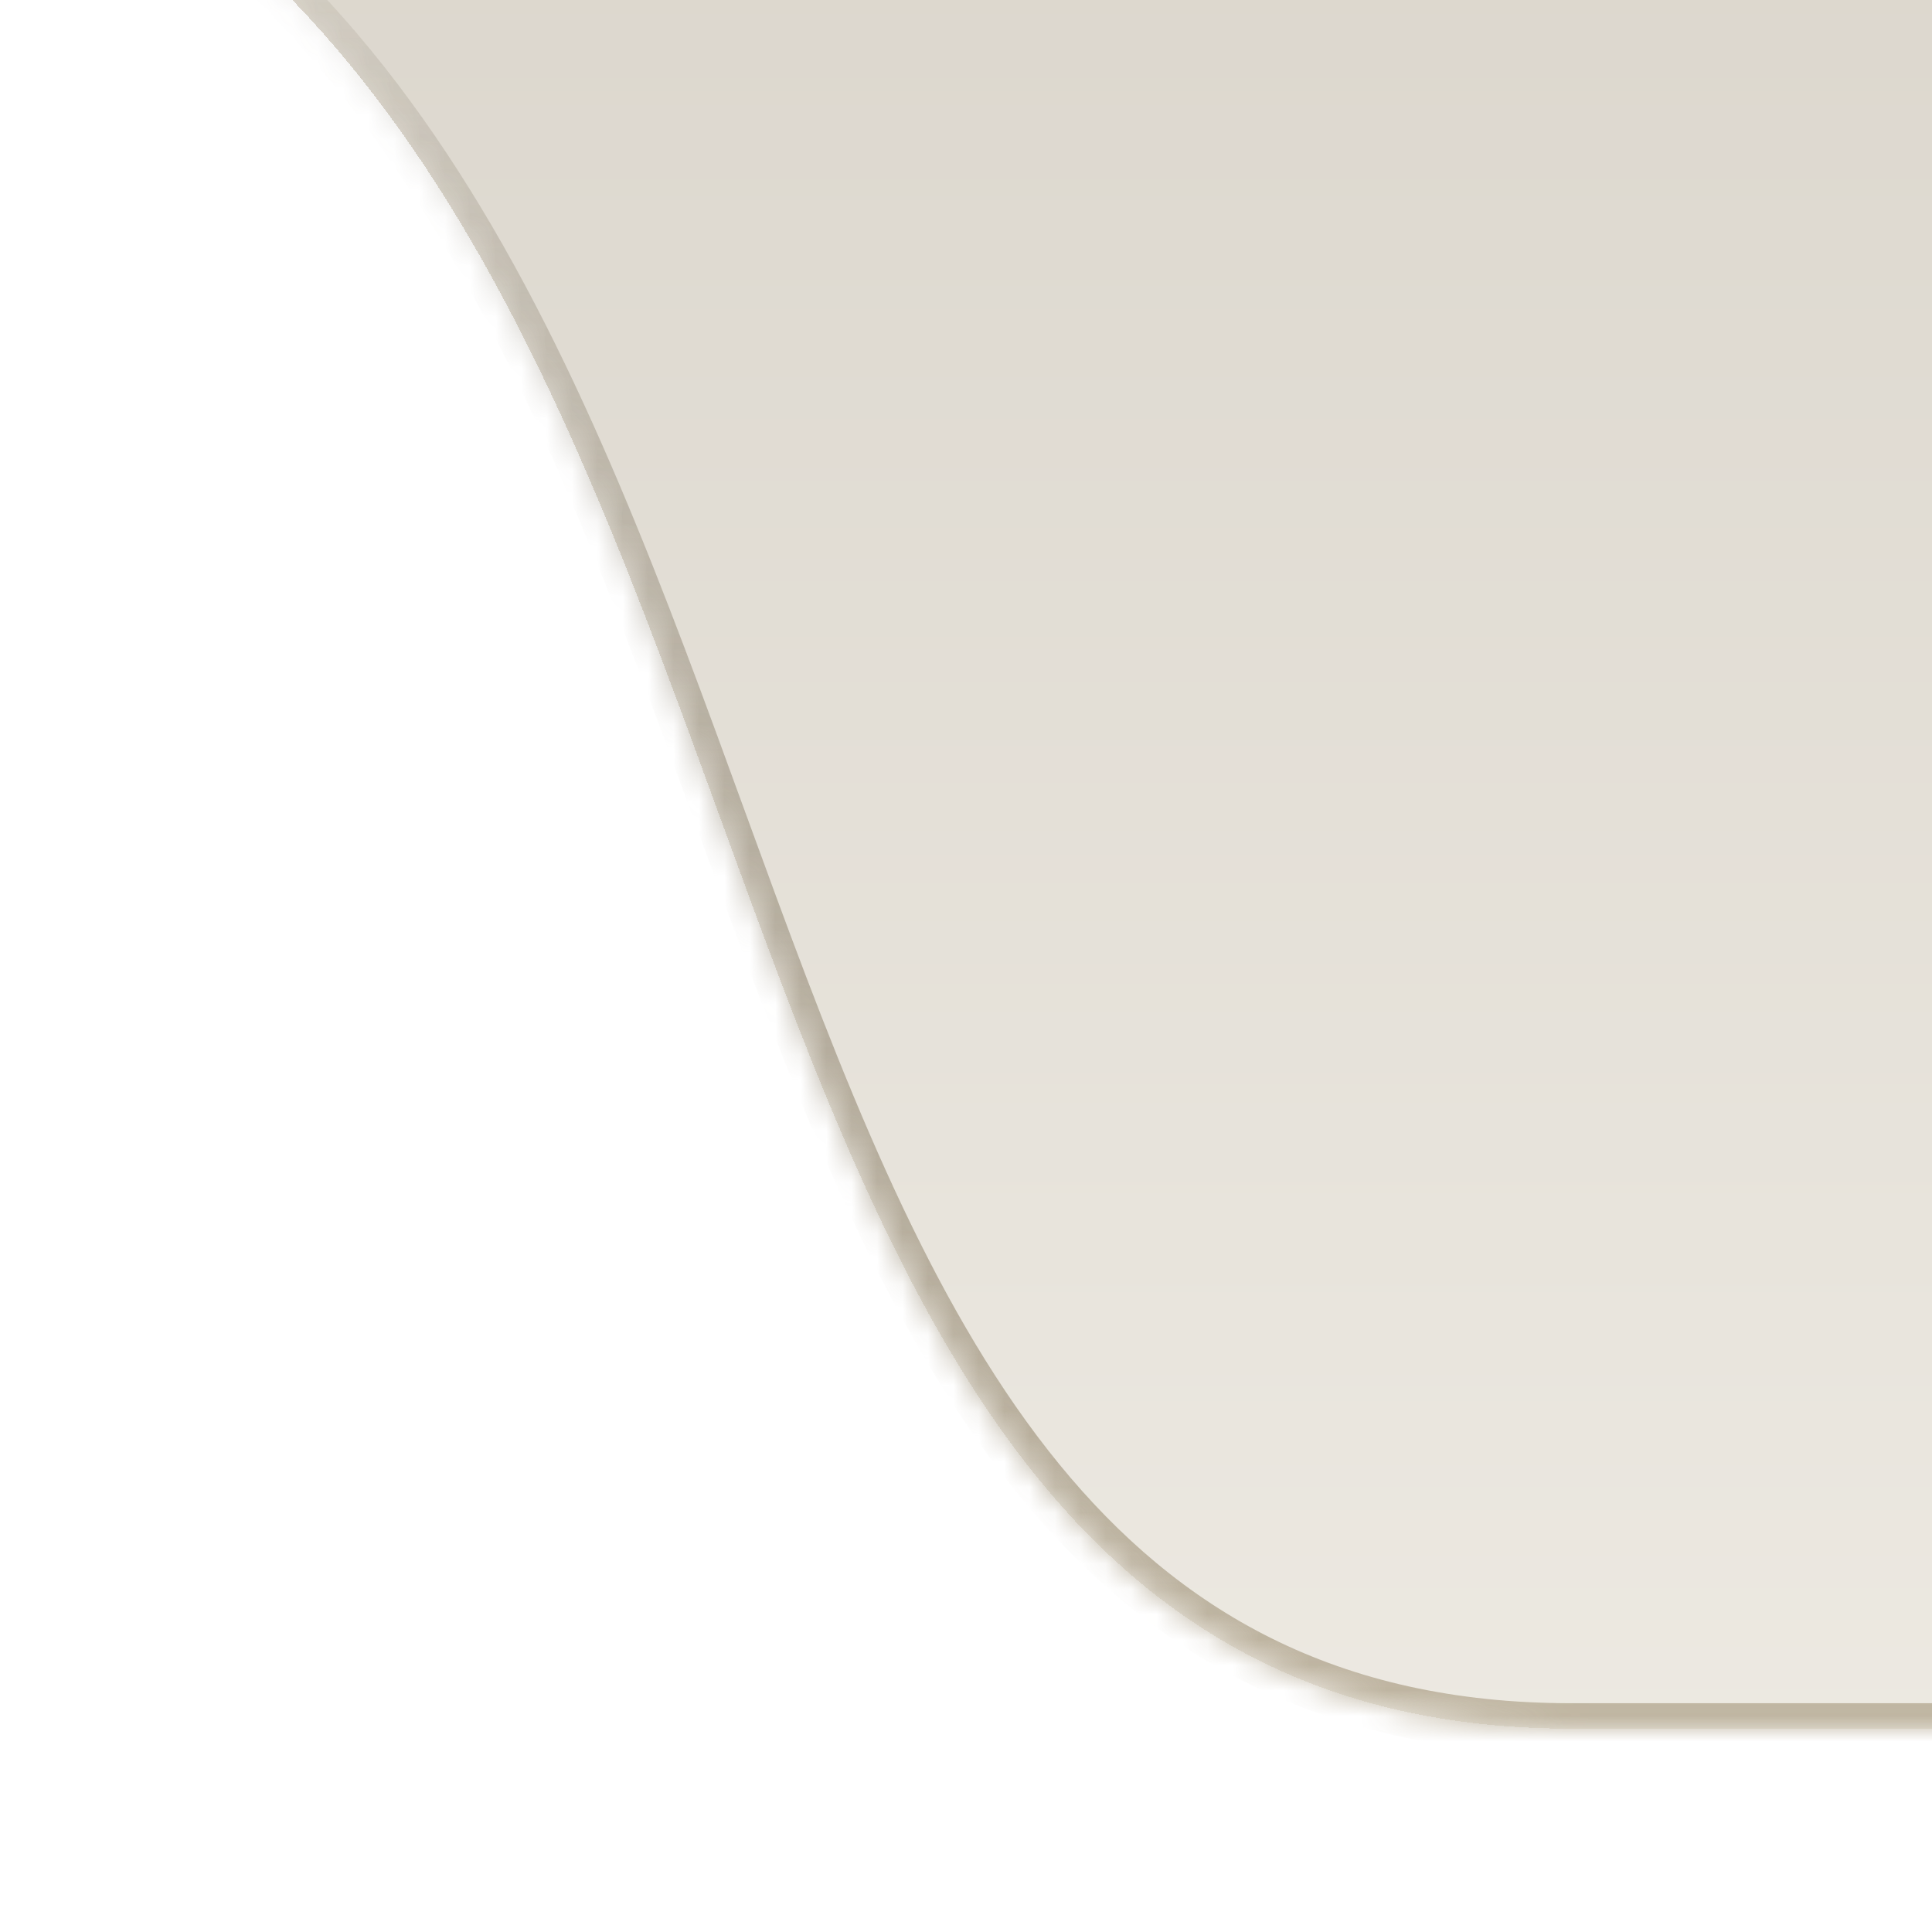 <svg width="76" height="76" viewBox="0 0 76 76" fill="none" xmlns="http://www.w3.org/2000/svg">
<g clip-path="url(#clip0_327_6752)">
<g filter="url(#filter0_di_327_6752)">
<mask id="path-1-inside-1_327_6752" fill="white">
<path d="M0 -7.91176e-05C34.769 14.962 23.542 76 61.798 76L843.202 76C881.458 76 870.231 14.963 905 0L0 -7.91176e-05Z"/>
</mask>
<path d="M0 -7.91176e-05C34.769 14.962 23.542 76 61.798 76L843.202 76C881.458 76 870.231 14.963 905 0L0 -7.91176e-05Z" fill="url(#paint0_linear_327_6752)" fill-opacity="0.3" shape-rendering="crispEdges"/>
<path d="M0 -7.91176e-05L-0.395 0.918L8.74228e-08 -1L0 -7.91176e-05ZM61.798 76L61.798 77L61.798 76ZM843.202 76L843.202 77L843.202 77L843.202 76ZM905 0L905 -1L905.395 0.919L905 0ZM0 -7.91176e-05L0.395 -0.919C9.354 2.937 15.314 9.751 19.814 17.694C24.3 25.61 27.385 34.744 30.53 43.265C33.696 51.845 36.917 59.788 41.666 65.596C46.364 71.341 52.56 75 61.798 75L61.798 76L61.798 77C51.908 77 45.161 73.029 40.118 66.862C35.127 60.758 31.808 52.507 28.653 43.957C25.476 35.348 22.458 26.417 18.074 18.68C13.706 10.97 8.031 4.545 -0.395 0.918L0 -7.91176e-05ZM61.798 76L61.798 75L843.202 75L843.202 76L843.202 77L61.798 77L61.798 76ZM843.202 76L843.202 75C852.44 75 858.636 71.341 863.334 65.596C868.083 59.788 871.304 51.845 874.47 43.265C877.615 34.744 880.7 25.61 885.186 17.694C889.686 9.752 895.646 2.937 904.605 -0.919L905 0L905.395 0.919C896.969 4.545 891.294 10.97 886.926 18.68C882.542 26.417 879.524 35.348 876.347 43.957C873.192 52.507 869.873 60.758 864.882 66.862C859.839 73.029 853.092 77 843.202 77L843.202 76ZM905 0L905 1L-8.74228e-08 1L0 -7.91176e-05L8.74228e-08 -1L905 -1L905 0Z" fill="url(#paint1_linear_327_6752)" mask="url(#path-1-inside-1_327_6752)"/>
</g>
</g>
<defs>
<filter id="filter0_di_327_6752" x="-1" y="-8" width="907" height="85" filterUnits="userSpaceOnUse" color-interpolation-filters="sRGB">
<feFlood flood-opacity="0" result="BackgroundImageFix"/>
<feColorMatrix in="SourceAlpha" type="matrix" values="0 0 0 0 0 0 0 0 0 0 0 0 0 0 0 0 0 0 127 0" result="hardAlpha"/>
<feOffset/>
<feGaussianBlur stdDeviation="0.5"/>
<feComposite in2="hardAlpha" operator="out"/>
<feColorMatrix type="matrix" values="0 0 0 0 1 0 0 0 0 1 0 0 0 0 1 0 0 0 1 0"/>
<feBlend mode="normal" in2="BackgroundImageFix" result="effect1_dropShadow_327_6752"/>
<feBlend mode="normal" in="SourceGraphic" in2="effect1_dropShadow_327_6752" result="shape"/>
<feColorMatrix in="SourceAlpha" type="matrix" values="0 0 0 0 0 0 0 0 0 0 0 0 0 0 0 0 0 0 127 0" result="hardAlpha"/>
<feOffset dy="-8"/>
<feGaussianBlur stdDeviation="4"/>
<feComposite in2="hardAlpha" operator="arithmetic" k2="-1" k3="1"/>
<feColorMatrix type="matrix" values="0 0 0 0 0 0 0 0 0 0 0 0 0 0 0 0 0 0 0.05 0"/>
<feBlend mode="normal" in2="shape" result="effect2_innerShadow_327_6752"/>
</filter>
<linearGradient id="paint0_linear_327_6752" x1="541.206" y1="-4.39051e-05" x2="541.206" y2="76" gradientUnits="userSpaceOnUse">
<stop stop-color="#887757"/>
<stop offset="1" stop-color="#C3B79E"/>
</linearGradient>
<linearGradient id="paint1_linear_327_6752" x1="541.206" y1="-4.39051e-05" x2="541.206" y2="88" gradientUnits="userSpaceOnUse">
<stop stop-color="#423621" stop-opacity="0"/>
<stop offset="1" stop-color="#CDC2AC"/>
</linearGradient>
<clipPath id="clip0_327_6752">
<rect width="76" height="76" fill="white"/>
</clipPath>
</defs>
</svg>
